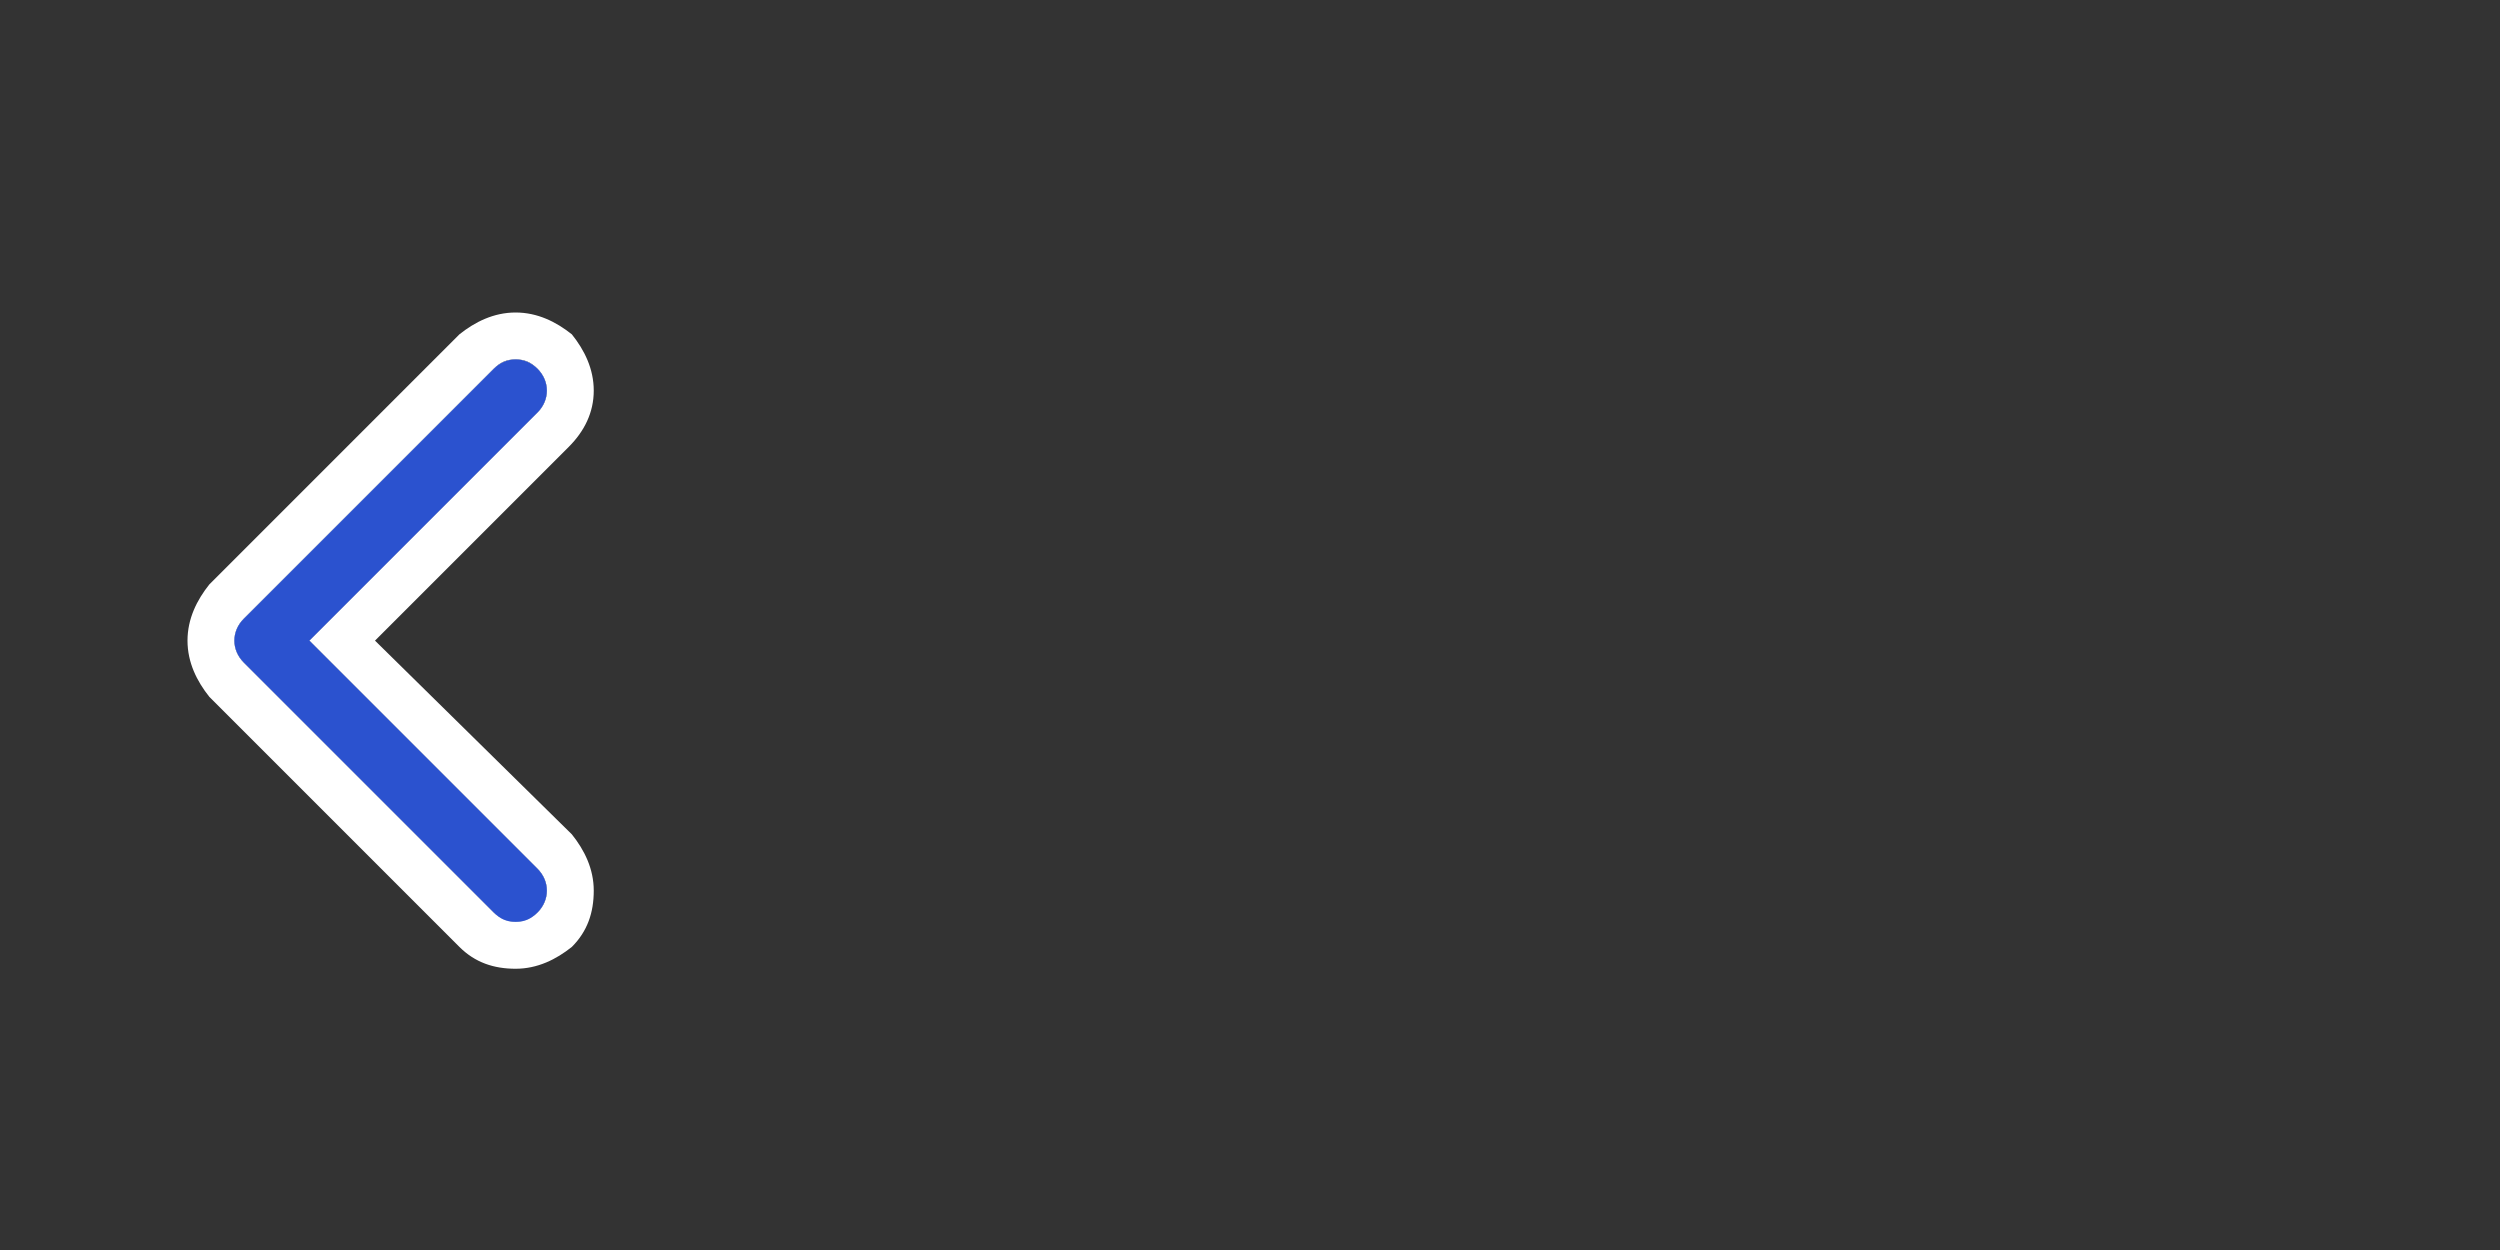 <?xml version="1.0" encoding="utf-8"?>
<!-- Generator: Adobe Illustrator 22.0.1, SVG Export Plug-In . SVG Version: 6.00 Build 0)  -->
<svg version="1.1" id="Layer_1" xmlns="http://www.w3.org/2000/svg" xmlns:xlink="http://www.w3.org/1999/xlink" x="0px" y="0px"
	 viewBox="0 0 80 40" style="enable-background:new 0 0 80 40;" xml:space="preserve">
<rect x="0" y="0" width="80" height="40" fill="#333333" stroke="none"/>
<style type="text/css">
	.st0{fill:#FFFFFF;}
	.st1{fill:#2B52CF;}
</style>
<title>ic_back_left_black_border</title>
<desc>Created with Sketch.</desc>
<g id="Symbols">
	<g id="ic_back_left_black_border">
		<g id="Page-1" transform="translate(6, 9)">
			<path id="Fill-1" class="st0" d="M10.5,20.5c-0.3,0-0.5-0.1-0.7-0.3l-8-8c-0.4-0.4-0.4-1,0-1.4l8-8c0.4-0.4,1-0.4,1.4,0
				s0.4,1,0,1.4l-7.3,7.3l7.3,7.3c0.4,0.4,0.4,1,0,1.4C11,20.4,10.8,20.5,10.5,20.5"/>
			<g id="Group-5">
				<path id="Fill-3" class="st0" d="M10.5,1C9.8,1,9.2,1.3,8.7,1.7l-8,8C0.3,10.2,0,10.8,0,11.5c0,0.7,0.3,1.3,0.7,1.8l8,8
					c0.5,0.5,1.1,0.7,1.8,0.7s1.3-0.3,1.8-0.7c0.5-0.5,0.7-1.1,0.7-1.8c0-0.7-0.3-1.3-0.7-1.8L6,11.5l6.2-6.2
					C12.7,4.8,13,4.2,13,3.5c0-0.7-0.3-1.3-0.7-1.8C11.8,1.3,11.2,1,10.5,1 M10.5,2.5c0.3,0,0.5,0.1,0.7,0.3c0.4,0.4,0.4,1,0,1.4
					l-7.3,7.3l7.3,7.3c0.4,0.4,0.4,1,0,1.4c-0.2,0.2-0.5,0.3-0.7,0.3s-0.5-0.1-0.7-0.3l-8-8c-0.4-0.4-0.4-1,0-1.4l8-8
					C10,2.6,10.2,2.5,10.5,2.5"/>
			</g>
			<path id="Fill-6" class="st1" d="M10.5,20.5c-0.3,0-0.5-0.1-0.7-0.3l-8-8c-0.4-0.4-0.4-1,0-1.4l8-8c0.4-0.4,1-0.4,1.4,0
				s0.4,1,0,1.4l-7.3,7.3l7.3,7.3c0.4,0.4,0.4,1,0,1.4C11,20.4,10.8,20.5,10.5,20.5"/>
		</g>
	</g>
</g>
</svg>
